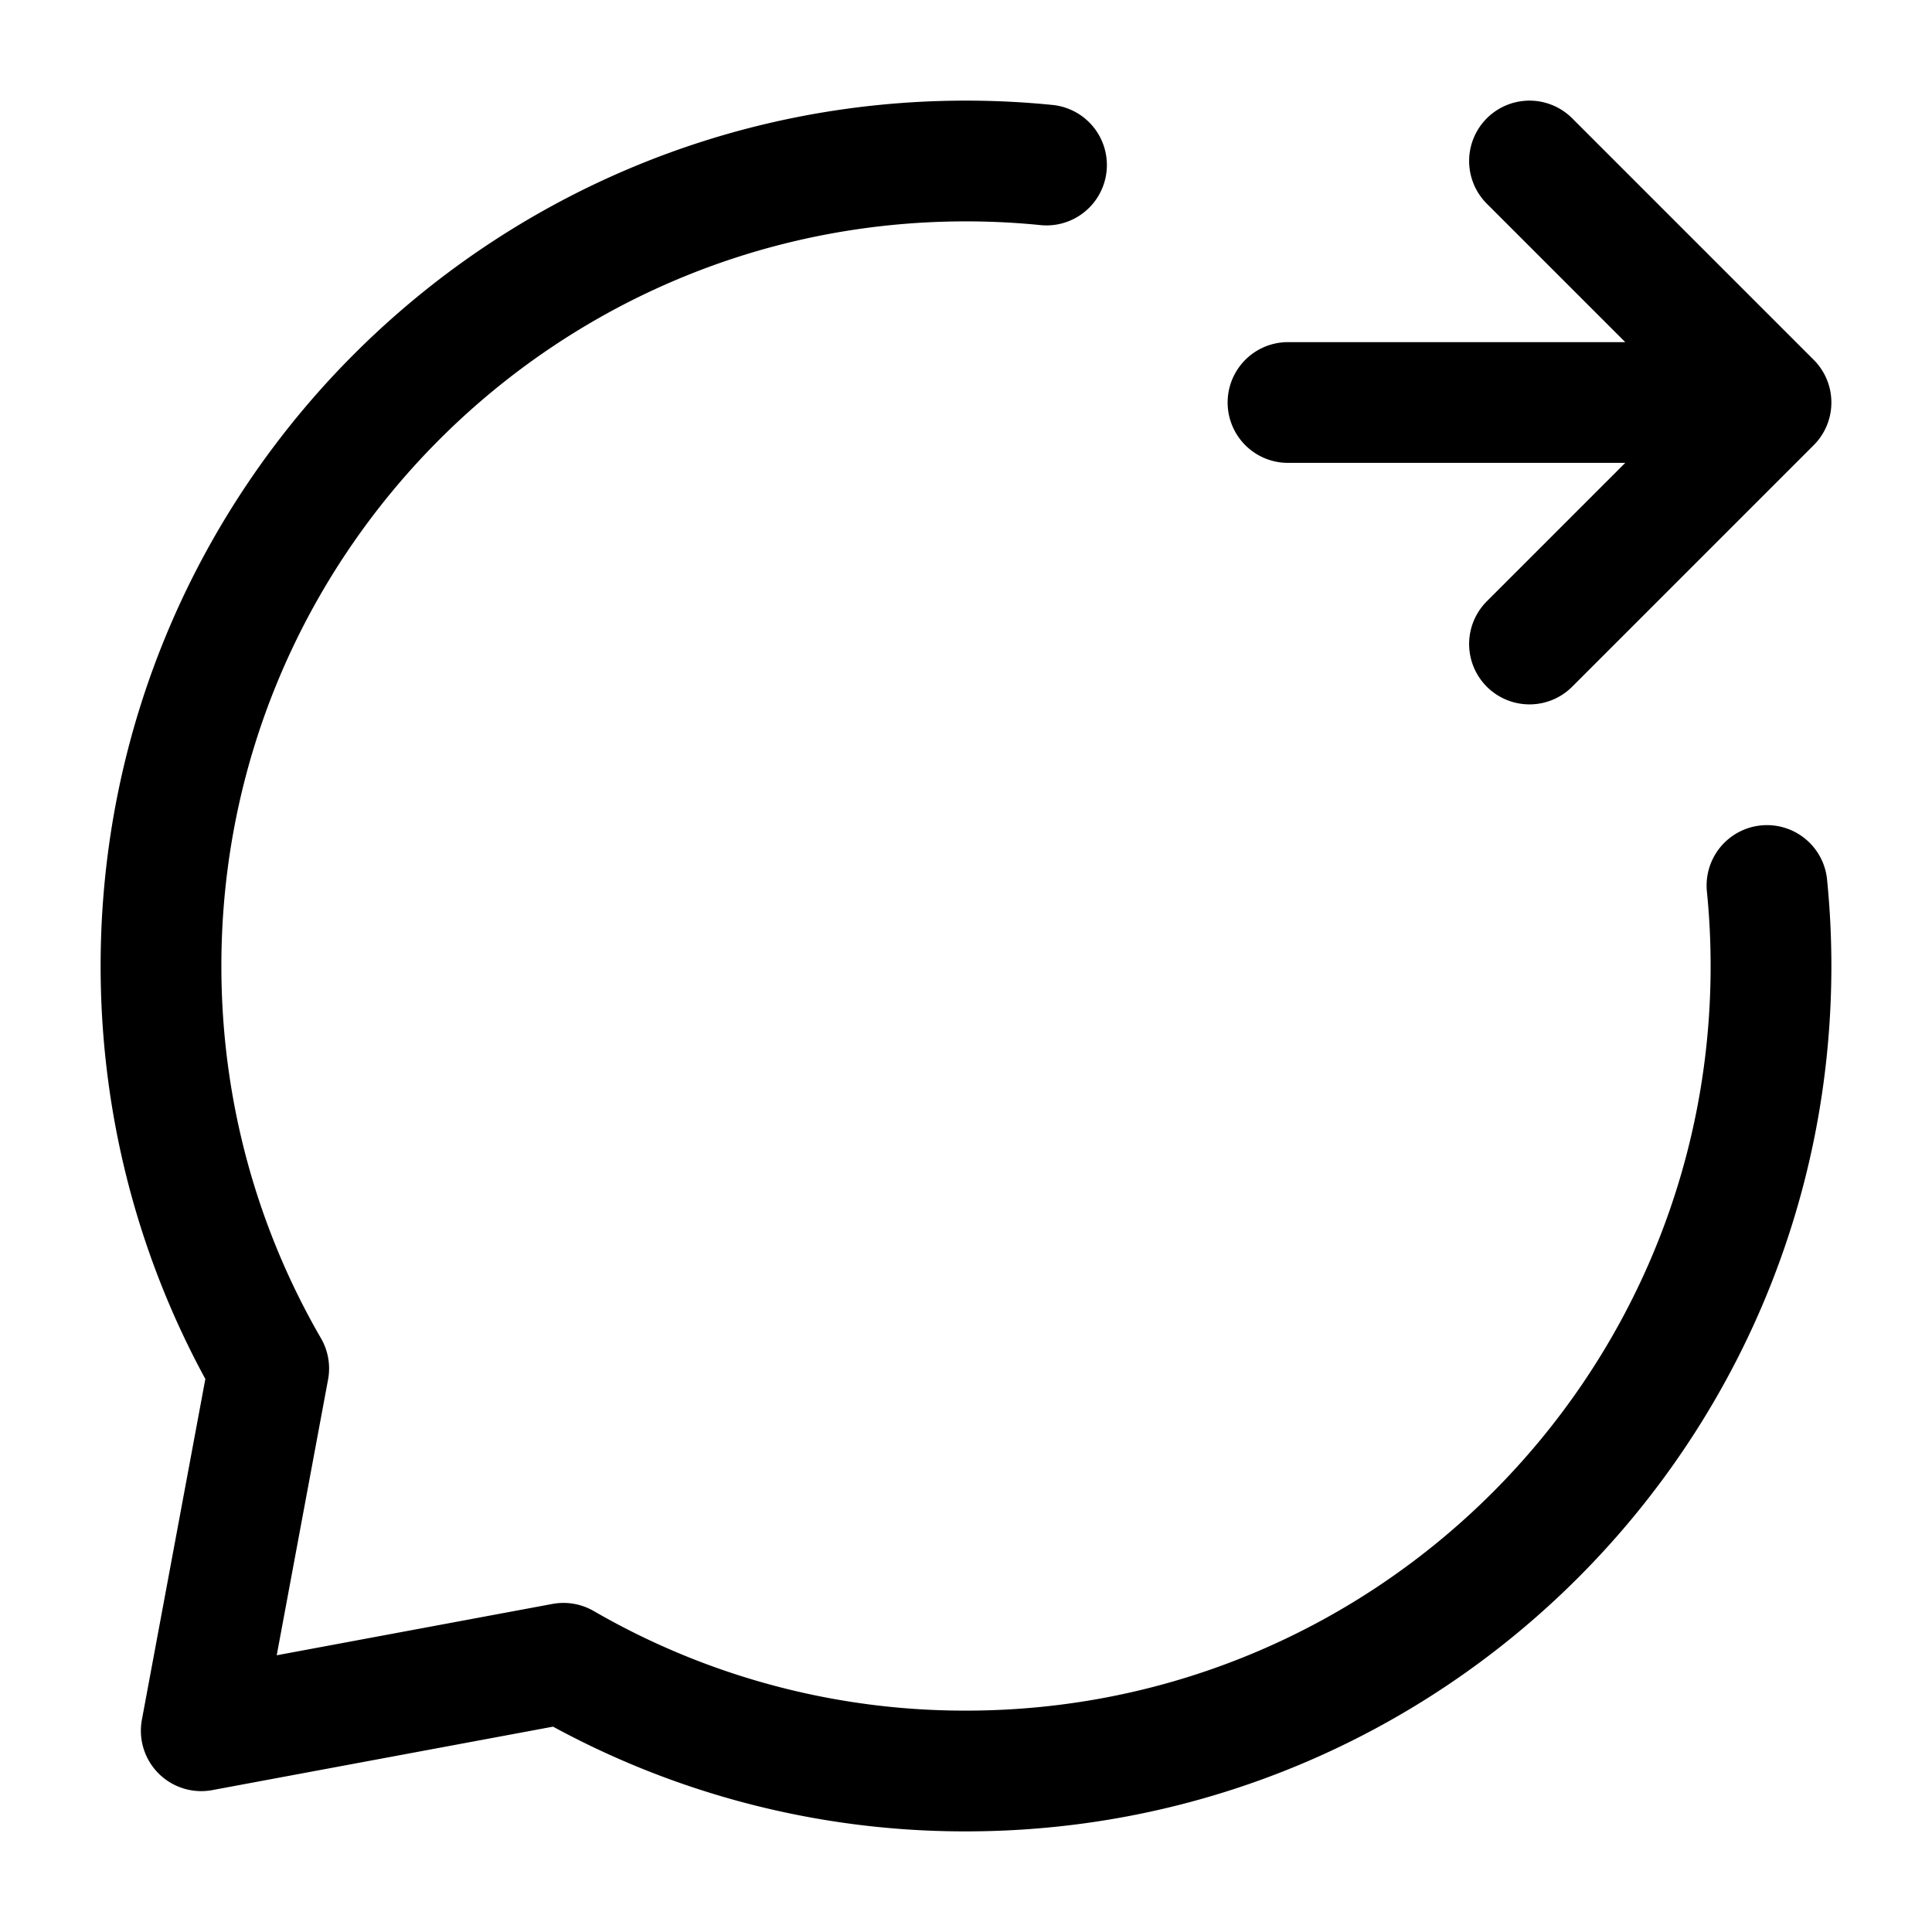 <svg xmlns="http://www.w3.org/2000/svg" xmlns:xlink="http://www.w3.org/1999/xlink" aria-hidden="true" role="img" class="iconify iconify--iconoir" width="1em" height="1em" preserveAspectRatio="xMidYMid meet" viewBox="0 0 24 24" data-icon="iconoir:bubble-outcome"><path fill="none" stroke="currentColor" stroke-linecap="round" stroke-linejoin="round" stroke-width="1.5" d="M16 5h6m0 0l-3 3m3-3l-3-3m-6 .05c-.329-.033-.662-.05-1-.05C6.477 2 2 6.477 2 12c0 1.821.487 3.53 1.338 5L2.5 21.5l4.5-.838A9.955 9.955 0 0 0 12 22c5.523 0 10-4.477 10-10c0-.338-.017-.671-.05-1"></path></svg>
